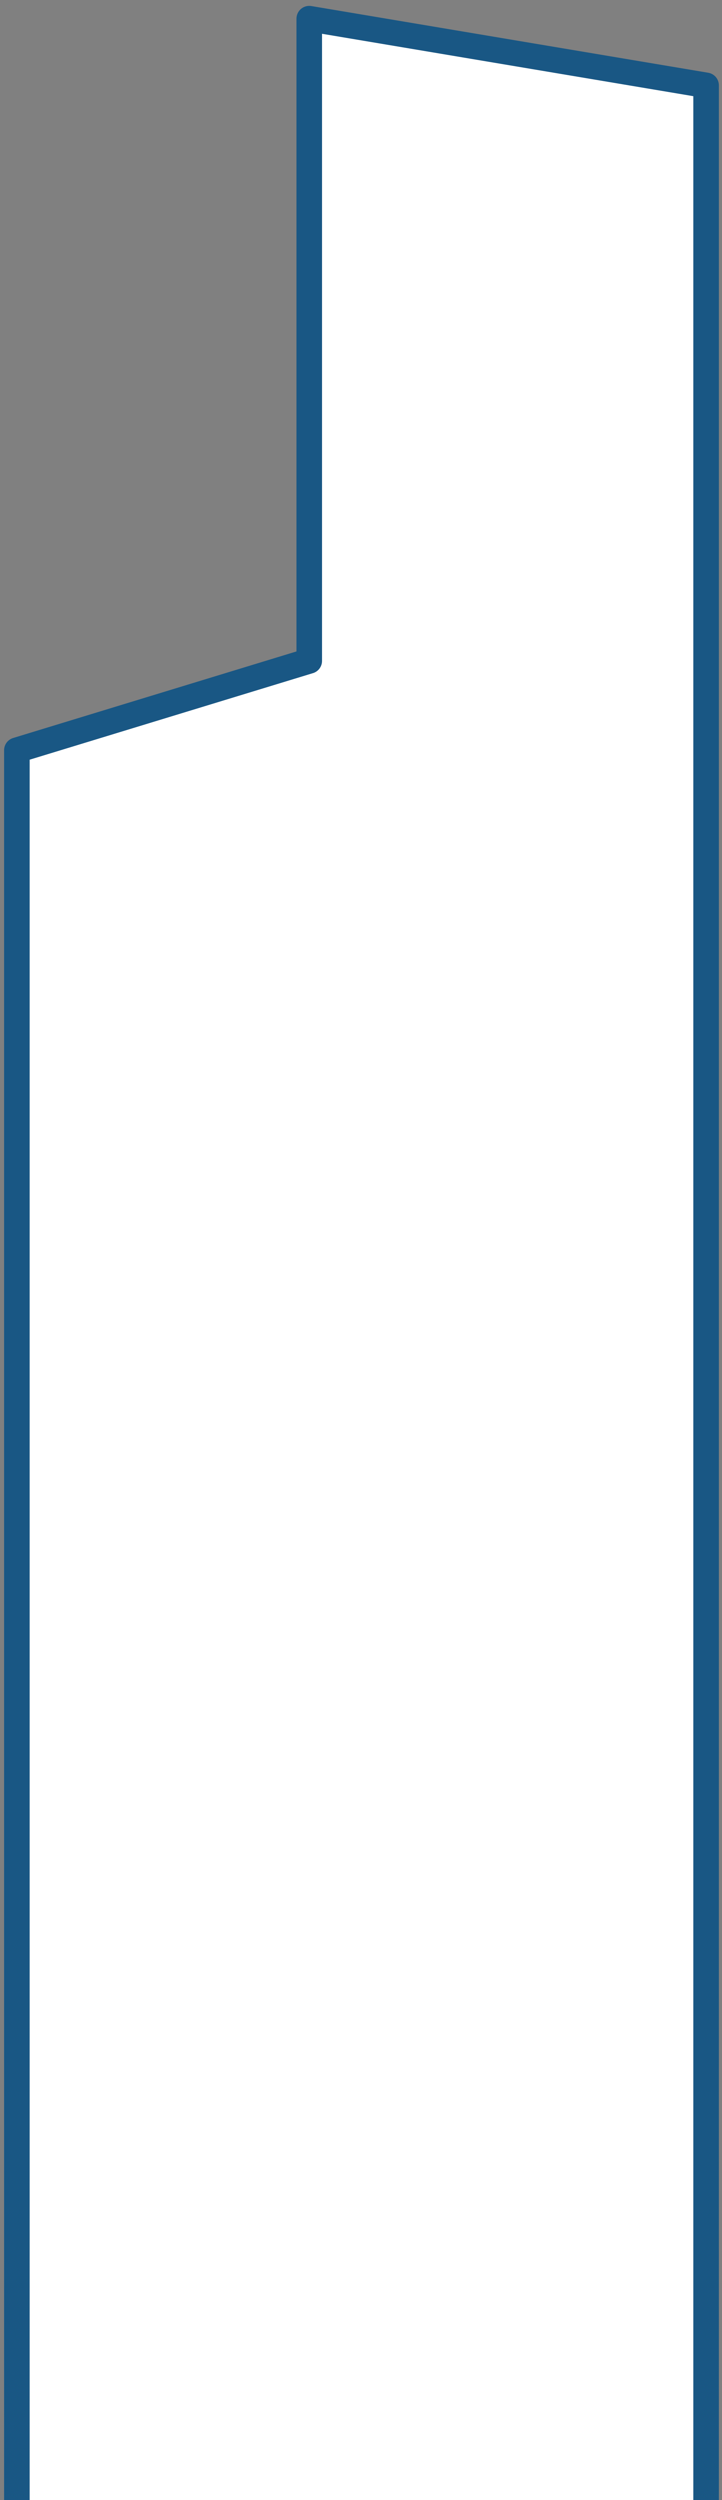<svg width="113" height="391" viewBox="0 0 113 391" fill="none" xmlns="http://www.w3.org/2000/svg">
<rect x="0" y="0" width="113" height="391" fill="#808080" stroke="none"/>
<path d="M110.511 391.29V13.35L48.401 2.92V103.36L2.641 117.33V391.28" fill="white"/>
<path d="M110.511 391.29V13.35L48.401 2.92V103.36L2.641 117.33V391.28" stroke="#195784" stroke-width="4" stroke-miterlimit="10" stroke-linejoin="round"/>
</svg>
